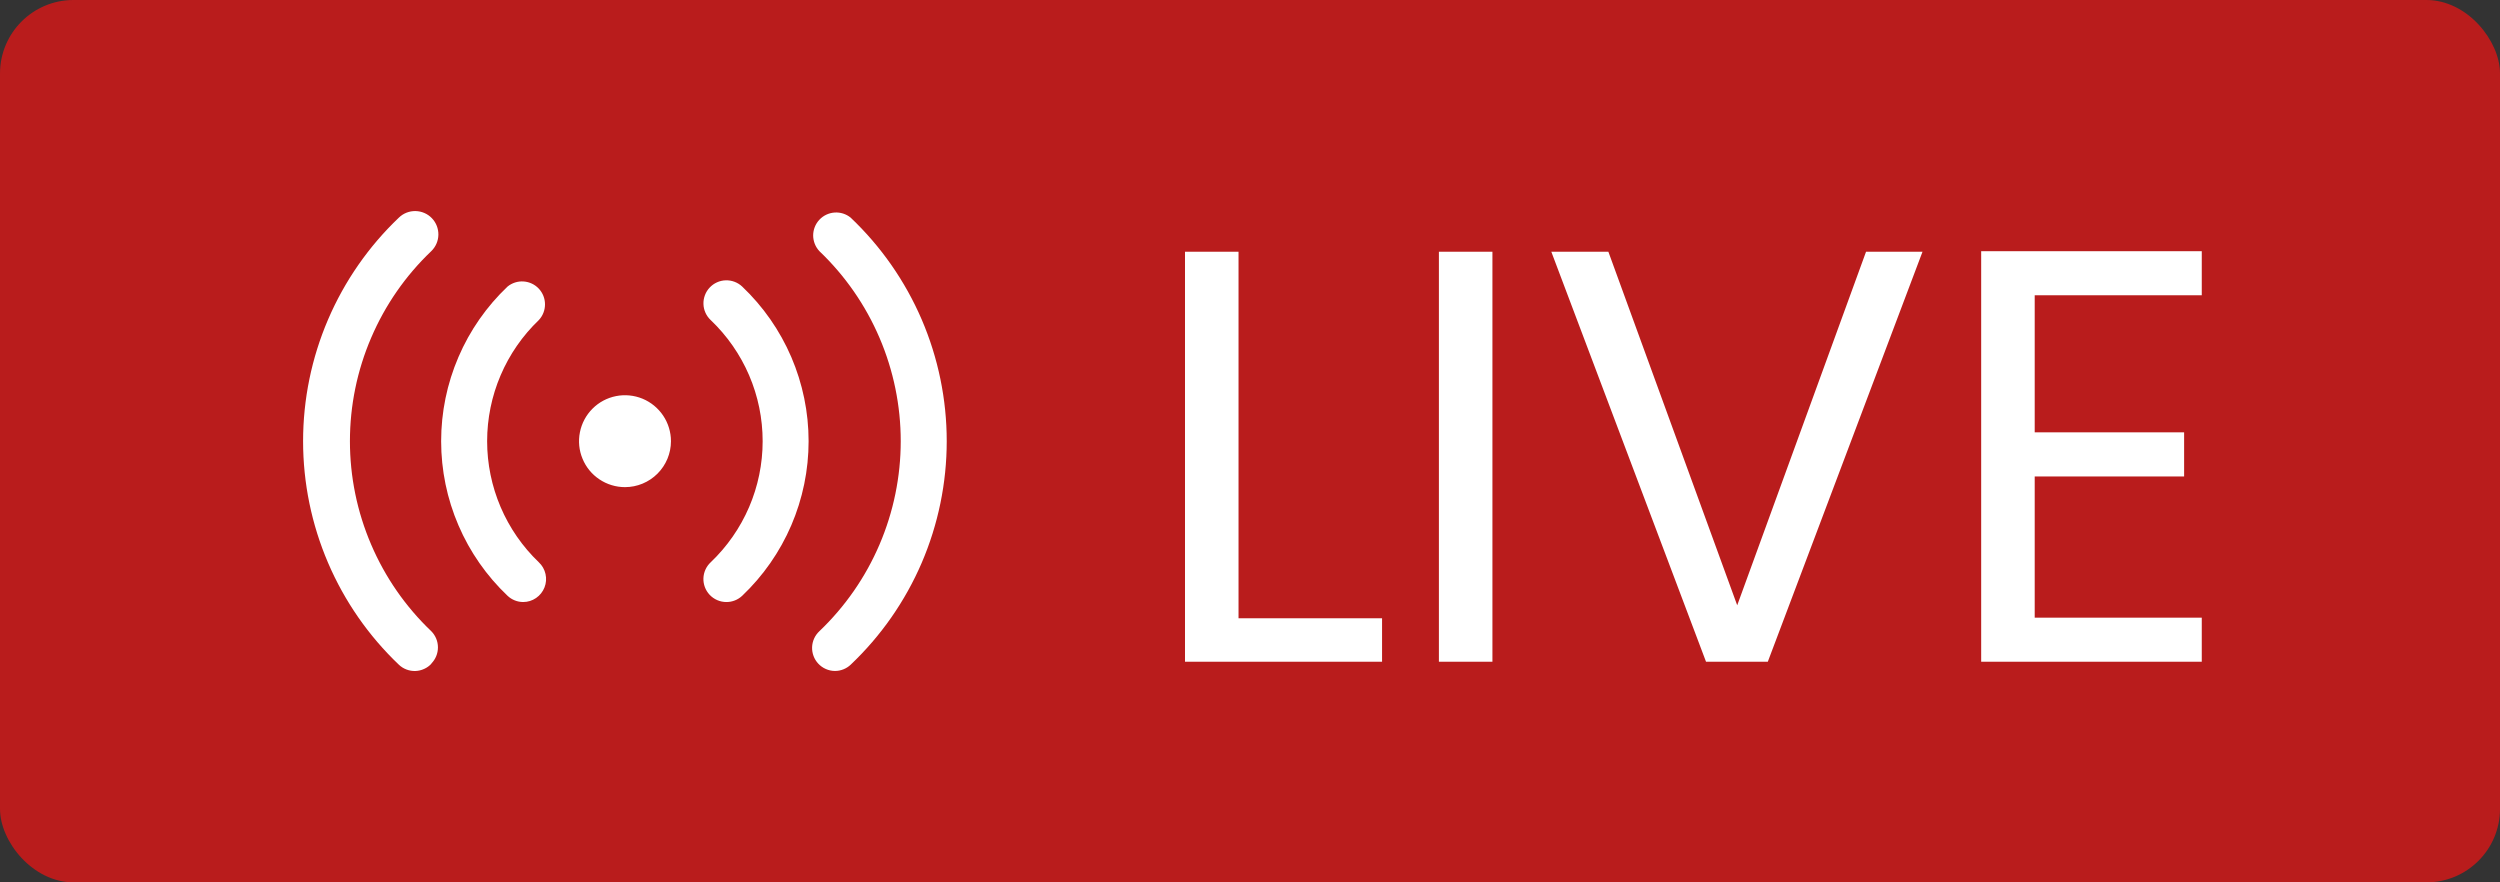 <svg width="68" height="24" viewBox="0 0 68 24" fill="none" xmlns="http://www.w3.org/2000/svg">
<rect x="0" y="0" width="68" height="24" fill="#333333" stroke="none"/>
<rect width="68" height="24" rx="2" fill="#B91C1C"/>
<path d="M14.231 16.375C14.073 16.375 13.921 16.314 13.806 16.206C13.235 15.664 12.78 15.012 12.47 14.289C12.159 13.566 11.999 12.787 11.999 12C11.999 11.213 12.159 10.434 12.47 9.711C12.78 8.988 13.235 8.336 13.806 7.794C13.929 7.694 14.085 7.645 14.243 7.656C14.401 7.667 14.549 7.737 14.657 7.853C14.765 7.969 14.825 8.122 14.824 8.28C14.824 8.438 14.764 8.591 14.656 8.706C14.211 9.132 13.858 9.643 13.616 10.21C13.375 10.775 13.25 11.385 13.25 12C13.25 12.615 13.375 13.225 13.616 13.79C13.858 14.357 14.211 14.868 14.656 15.294C14.747 15.379 14.811 15.49 14.838 15.613C14.866 15.735 14.856 15.862 14.81 15.979C14.764 16.095 14.685 16.195 14.581 16.266C14.478 16.337 14.356 16.375 14.231 16.375ZM11.731 18.05C11.847 17.933 11.912 17.774 11.912 17.609C11.912 17.444 11.847 17.286 11.731 17.169C11.031 16.502 10.475 15.7 10.095 14.811C9.714 13.923 9.518 12.966 9.518 12C9.518 11.034 9.714 10.077 10.095 9.189C10.475 8.3 11.031 7.498 11.731 6.831C11.852 6.714 11.921 6.554 11.924 6.386C11.927 6.218 11.863 6.055 11.746 5.934C11.63 5.813 11.469 5.744 11.301 5.741C11.133 5.738 10.97 5.802 10.85 5.919C10.026 6.703 9.371 7.647 8.923 8.692C8.475 9.737 8.244 10.863 8.244 12C8.244 13.137 8.475 14.263 8.923 15.308C9.371 16.353 10.026 17.297 10.85 18.081C10.91 18.138 10.98 18.182 11.058 18.211C11.135 18.24 11.217 18.254 11.3 18.251C11.382 18.248 11.463 18.229 11.538 18.194C11.614 18.16 11.681 18.111 11.737 18.05H11.731ZM20.187 16.206C20.758 15.664 21.212 15.012 21.523 14.289C21.833 13.566 21.994 12.787 21.994 12C21.994 11.213 21.833 10.434 21.523 9.711C21.212 8.988 20.758 8.336 20.187 7.794C20.127 7.738 20.057 7.694 19.98 7.665C19.903 7.636 19.821 7.622 19.739 7.625C19.657 7.627 19.576 7.646 19.501 7.68C19.426 7.714 19.359 7.762 19.303 7.822C19.246 7.882 19.203 7.952 19.174 8.029C19.145 8.106 19.131 8.188 19.134 8.27C19.136 8.352 19.155 8.433 19.189 8.508C19.223 8.583 19.271 8.65 19.331 8.706C19.777 9.131 20.133 9.642 20.376 10.208C20.619 10.774 20.744 11.384 20.744 12C20.744 12.616 20.619 13.226 20.376 13.792C20.133 14.358 19.777 14.869 19.331 15.294C19.21 15.407 19.139 15.563 19.133 15.728C19.127 15.893 19.187 16.054 19.299 16.175C19.358 16.239 19.43 16.289 19.51 16.324C19.589 16.358 19.675 16.376 19.762 16.375C19.92 16.375 20.072 16.314 20.187 16.206ZM23.137 18.081C23.963 17.298 24.62 16.355 25.07 15.31C25.519 14.264 25.751 13.138 25.751 12C25.751 10.862 25.519 9.736 25.07 8.69C24.62 7.645 23.963 6.702 23.137 5.919C23.014 5.819 22.858 5.77 22.7 5.781C22.542 5.792 22.394 5.862 22.286 5.978C22.178 6.094 22.118 6.247 22.118 6.405C22.119 6.563 22.179 6.716 22.287 6.831C22.986 7.498 23.543 8.3 23.923 9.189C24.303 10.077 24.5 11.034 24.5 12C24.5 12.966 24.303 13.923 23.923 14.811C23.543 15.7 22.986 16.502 22.287 17.169C22.166 17.282 22.095 17.438 22.089 17.603C22.084 17.768 22.143 17.929 22.256 18.05C22.314 18.113 22.385 18.163 22.463 18.197C22.541 18.232 22.626 18.25 22.712 18.25C22.87 18.25 23.022 18.189 23.137 18.081ZM18.25 12C18.25 11.753 18.176 11.511 18.039 11.306C17.901 11.1 17.706 10.94 17.478 10.845C17.249 10.751 16.998 10.726 16.756 10.774C16.513 10.822 16.29 10.941 16.116 11.116C15.941 11.291 15.822 11.514 15.774 11.756C15.725 11.999 15.75 12.25 15.845 12.478C15.939 12.707 16.099 12.902 16.305 13.039C16.511 13.177 16.752 13.25 17 13.25C17.331 13.25 17.649 13.118 17.883 12.884C18.118 12.649 18.25 12.332 18.25 12Z" fill="white"/>
<path d="M32.232 6.848H33.688V16.816H37.592V18H32.232V6.848ZM39.138 18V6.848H40.594V18H39.138ZM47.252 16.464L50.756 6.848H52.292L48.084 18H46.404L42.196 6.848H43.748L47.252 16.464ZM59.888 6.832V8.032H55.344V11.76H59.408V12.96H55.344V16.8H59.888V18H53.888V6.832H59.888Z" fill="white"/>
</svg>
